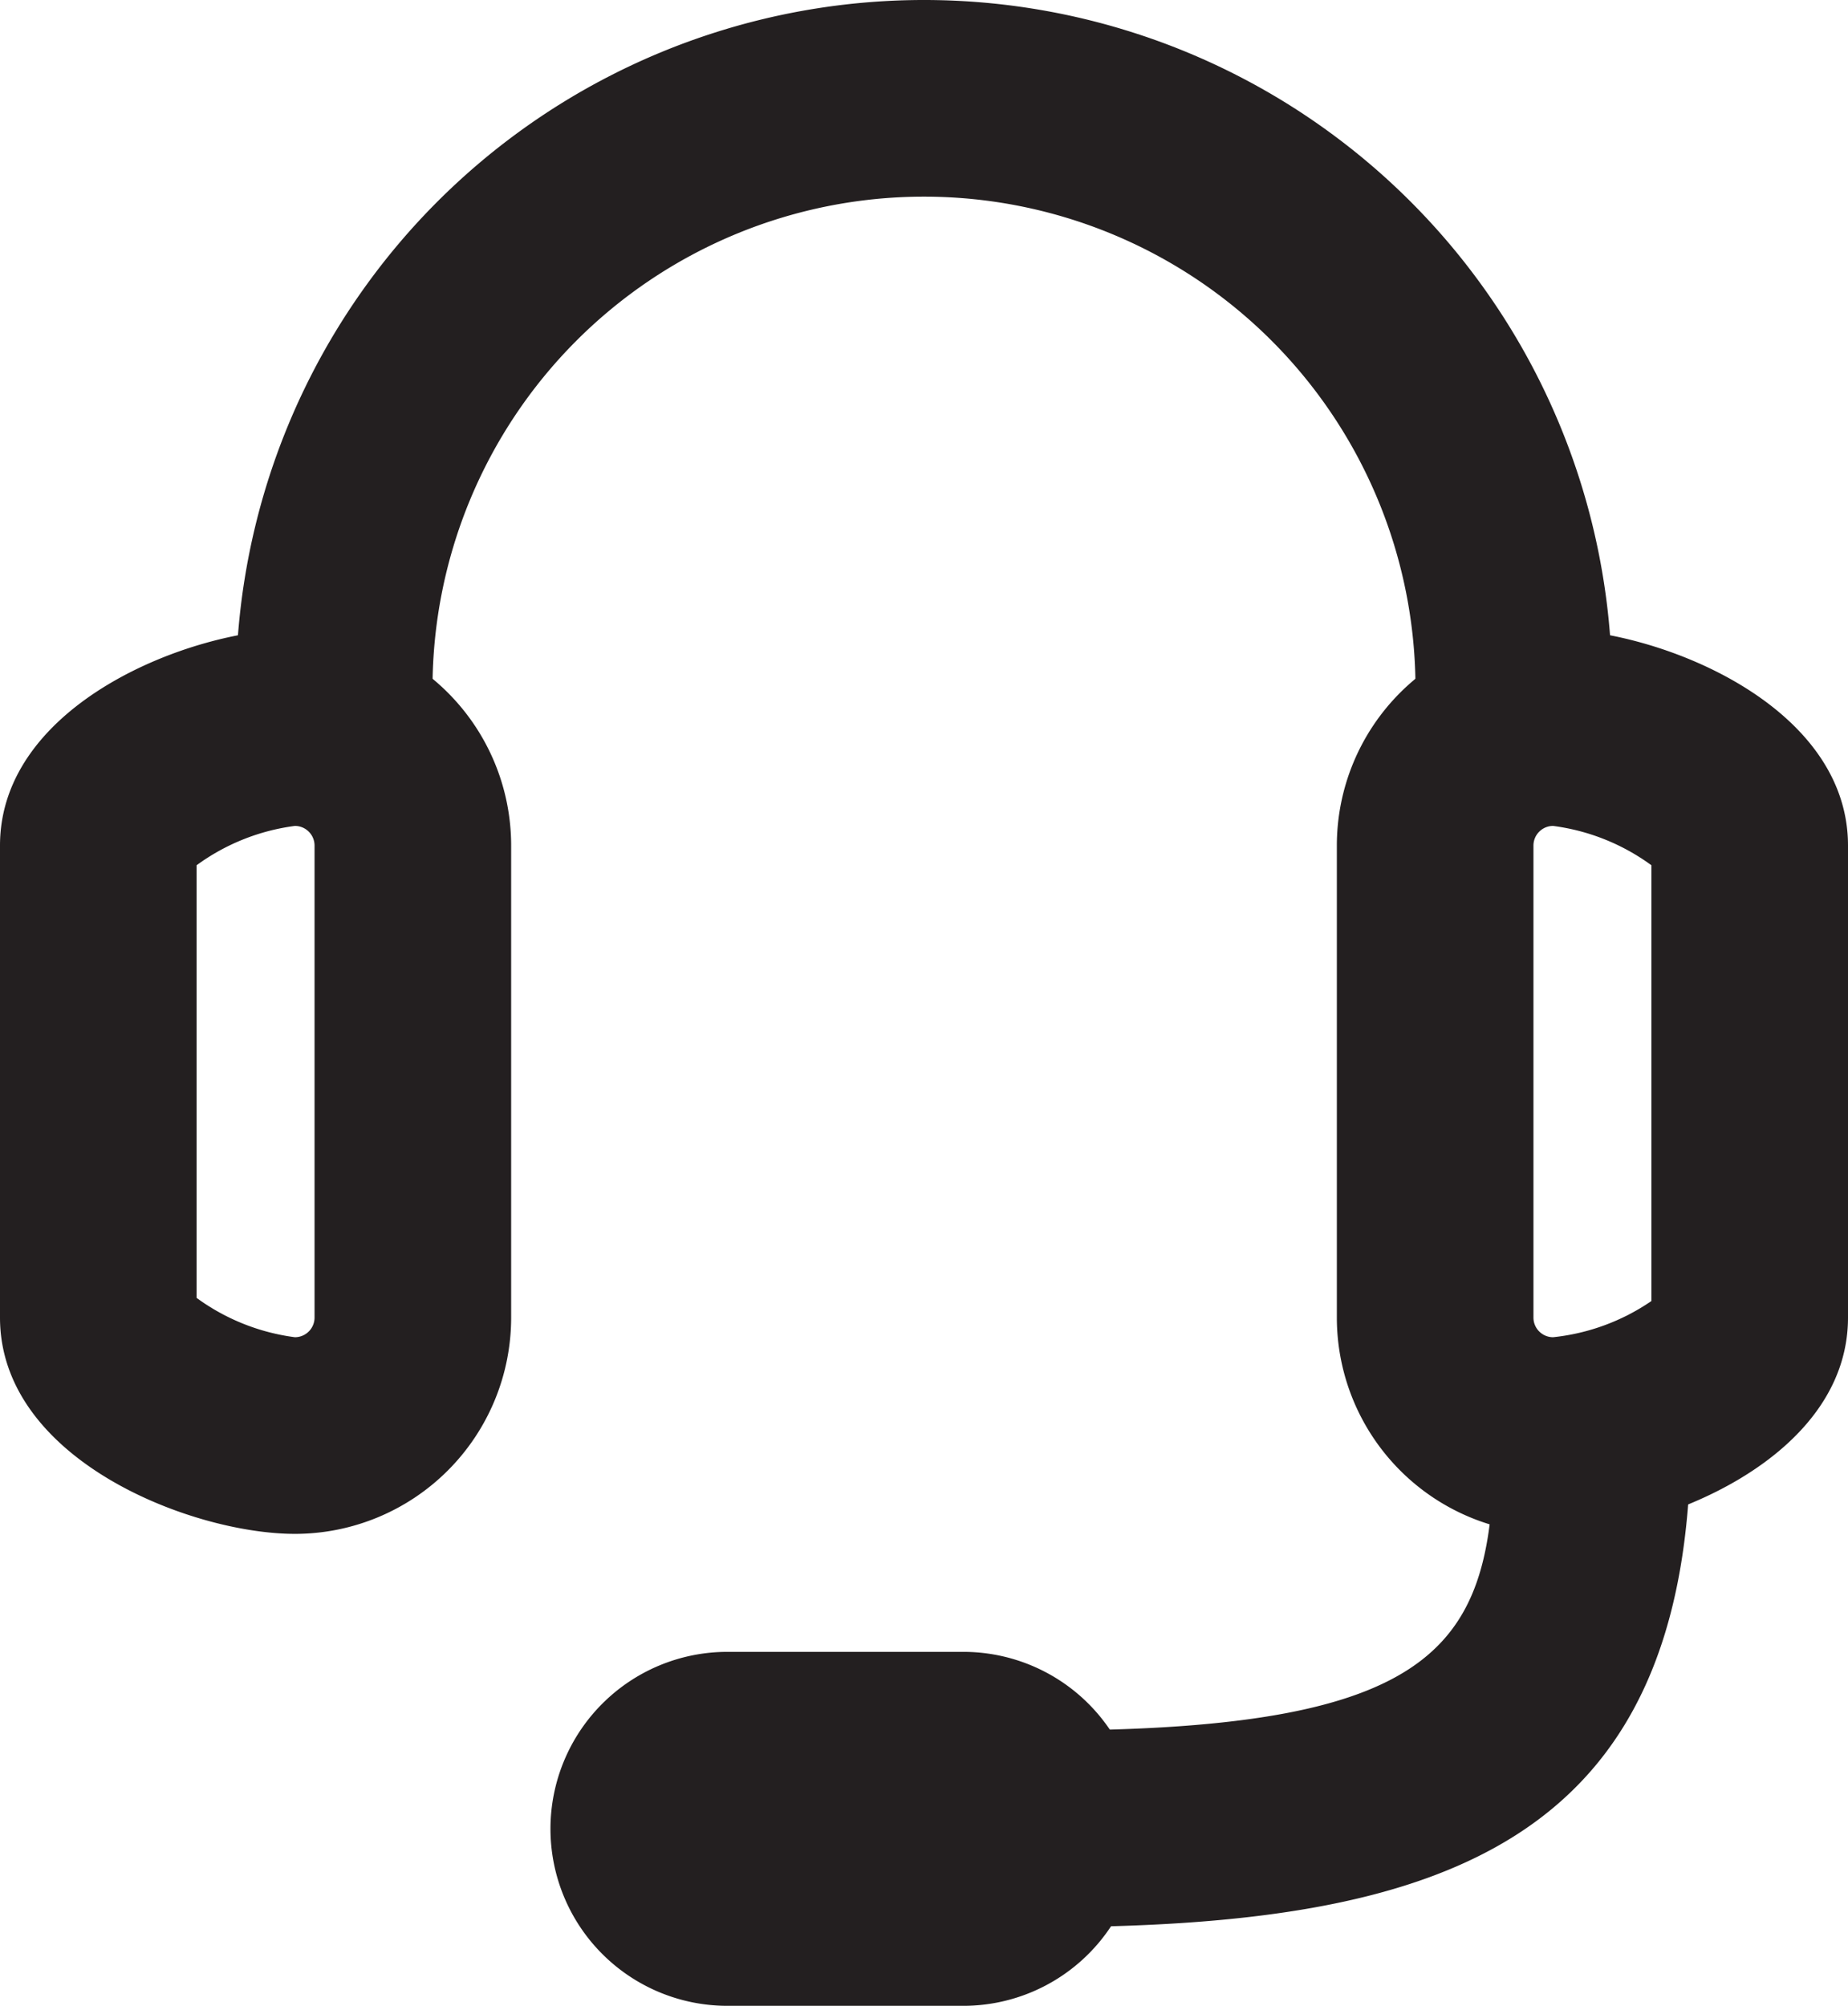 <svg xmlns="http://www.w3.org/2000/svg" viewBox="0 0 23.5 25.5"><defs><style>.ba9bad40-1298-41f6-a654-9bdc3db18372{fill:#231f20;}</style></defs><title>contact</title><g id="b4c80d94-f06a-4aa0-ae72-8a15c1daba1d" data-name="Layer 2"><g id="a98885b7-b9f9-451d-8b1d-53b5eb005730" data-name="set"><path class="ba9bad40-1298-41f6-a654-9bdc3db18372" d="M3.75,19.5C2.44,19.5,0,18.56,0,16.75v-6C0,8.94,2.44,8,3.75,8A2.75,2.75,0,0,1,6.5,10.75v6A2.75,2.75,0,0,1,3.75,19.5Zm-1.25-3A2.71,2.71,0,0,0,3.75,17,.25.25,0,0,0,4,16.75v-6a.25.25,0,0,0-.25-.25A2.71,2.71,0,0,0,2.5,11Z"/><path class="ba9bad40-1298-41f6-a654-9bdc3db18372" d="M19.75,19.5A2.75,2.75,0,0,1,17,16.75v-6A2.75,2.75,0,0,1,19.75,8c1.31,0,3.75.94,3.75,2.75v6C23.5,18.56,21.06,19.5,19.75,19.5Zm0-9a.25.25,0,0,0-.25.25v6a.25.25,0,0,0,.25.25A2.71,2.71,0,0,0,21,16.54V11A2.71,2.71,0,0,0,19.75,10.5Zm1.33.53h0Z"/><path class="ba9bad40-1298-41f6-a654-9bdc3db18372" d="M12.25,25.5h-3a2.25,2.25,0,0,1,0-4.5h3a2.25,2.25,0,0,1,0,4.5Zm0-2h0Z"/><path class="ba9bad40-1298-41f6-a654-9bdc3db18372" d="M13.25,24.5a1.25,1.25,0,0,1,0-2.5C18.46,22,19,20.86,19,18.25a1.25,1.25,0,0,1,2.5,0C21.5,23.45,18.34,24.5,13.25,24.5Z"/><path class="ba9bad40-1298-41f6-a654-9bdc3db18372" d="M19.25,10.5A1.25,1.25,0,0,1,18,9.25v-.5a6.25,6.25,0,0,0-12.5,0v.5a1.25,1.25,0,0,1-2.5,0v-.5a8.75,8.75,0,0,1,17.5,0v.5A1.25,1.25,0,0,1,19.25,10.5Z"/></g></g></svg>